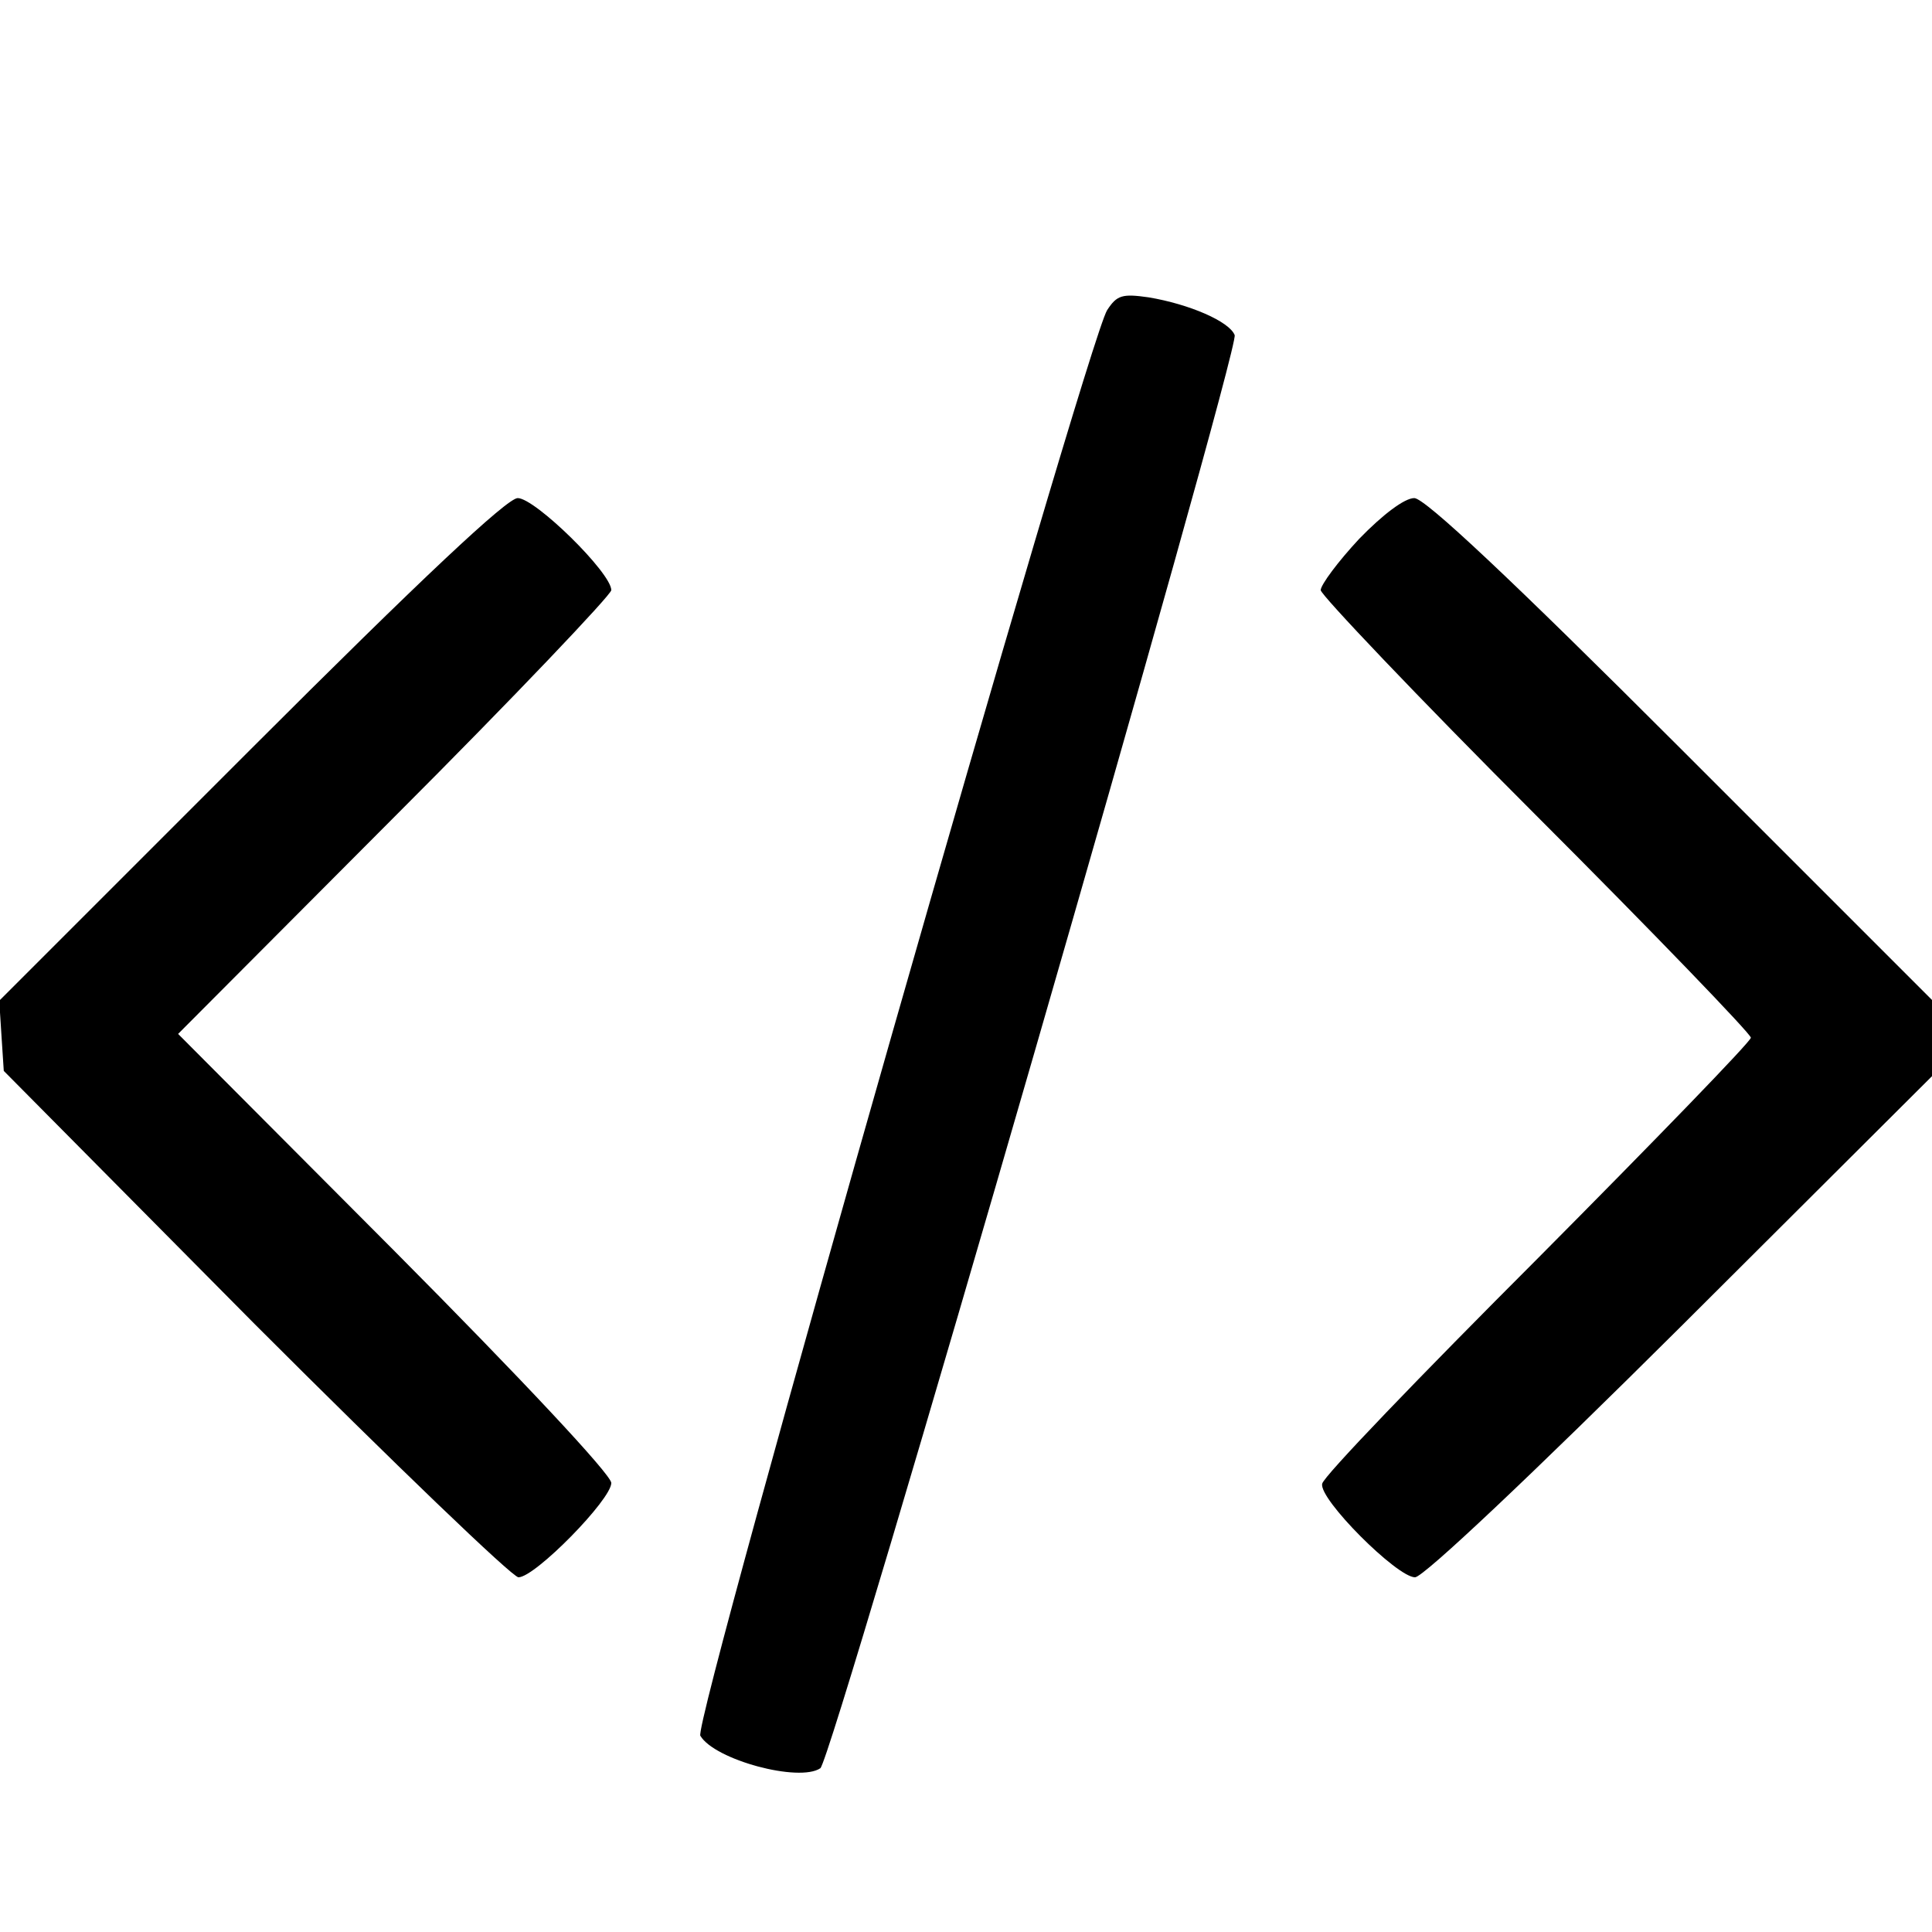 <?xml version="1.0" standalone="no"?>
<!DOCTYPE svg PUBLIC "-//W3C//DTD SVG 20010904//EN"
 "http://www.w3.org/TR/2001/REC-SVG-20010904/DTD/svg10.dtd">
<svg version="1.0" xmlns="http://www.w3.org/2000/svg"
 width="256pt" height="256pt" viewBox="0 0 256 256"
 preserveAspectRatio="xMidYMid meet">
<g transform="translate(0,256) scale(0.1,-0.1)"
fill="#000000" stroke="none">
<path d="M1467 2149 c-27 -43 -550 -1873 -539 -1889 19 -32 131 -62 159 -43
16 11 556 1880 549 1899 -7 18 -60 41 -114 50 -35 5 -42 3 -55 -17z"/>
<path d="M332 1567 l-333 -333 3 -47 3 -46 333 -336 c184 -184 341 -335 349
-335 22 0 123 103 123 125 0 11 -121 140 -287 307 l-287 288 287 288 c158 158
287 294 287 300 0 23 -101 122 -124 122 -14 0 -127 -106 -354 -333z"/>
<path d="M1801 1846 c-28 -30 -51 -61 -51 -68 0 -6 128 -141 285 -298 157
-157 285 -290 285 -295 0 -5 -127 -136 -282 -292 -156 -156 -285 -290 -286
-299 -5 -20 99 -124 123 -124 11 0 156 137 352 332 l333 332 0 51 0 50 -333
333 c-225 225 -339 332 -353 332 -13 0 -42 -22 -73 -54z"/>
</g>
</svg>
